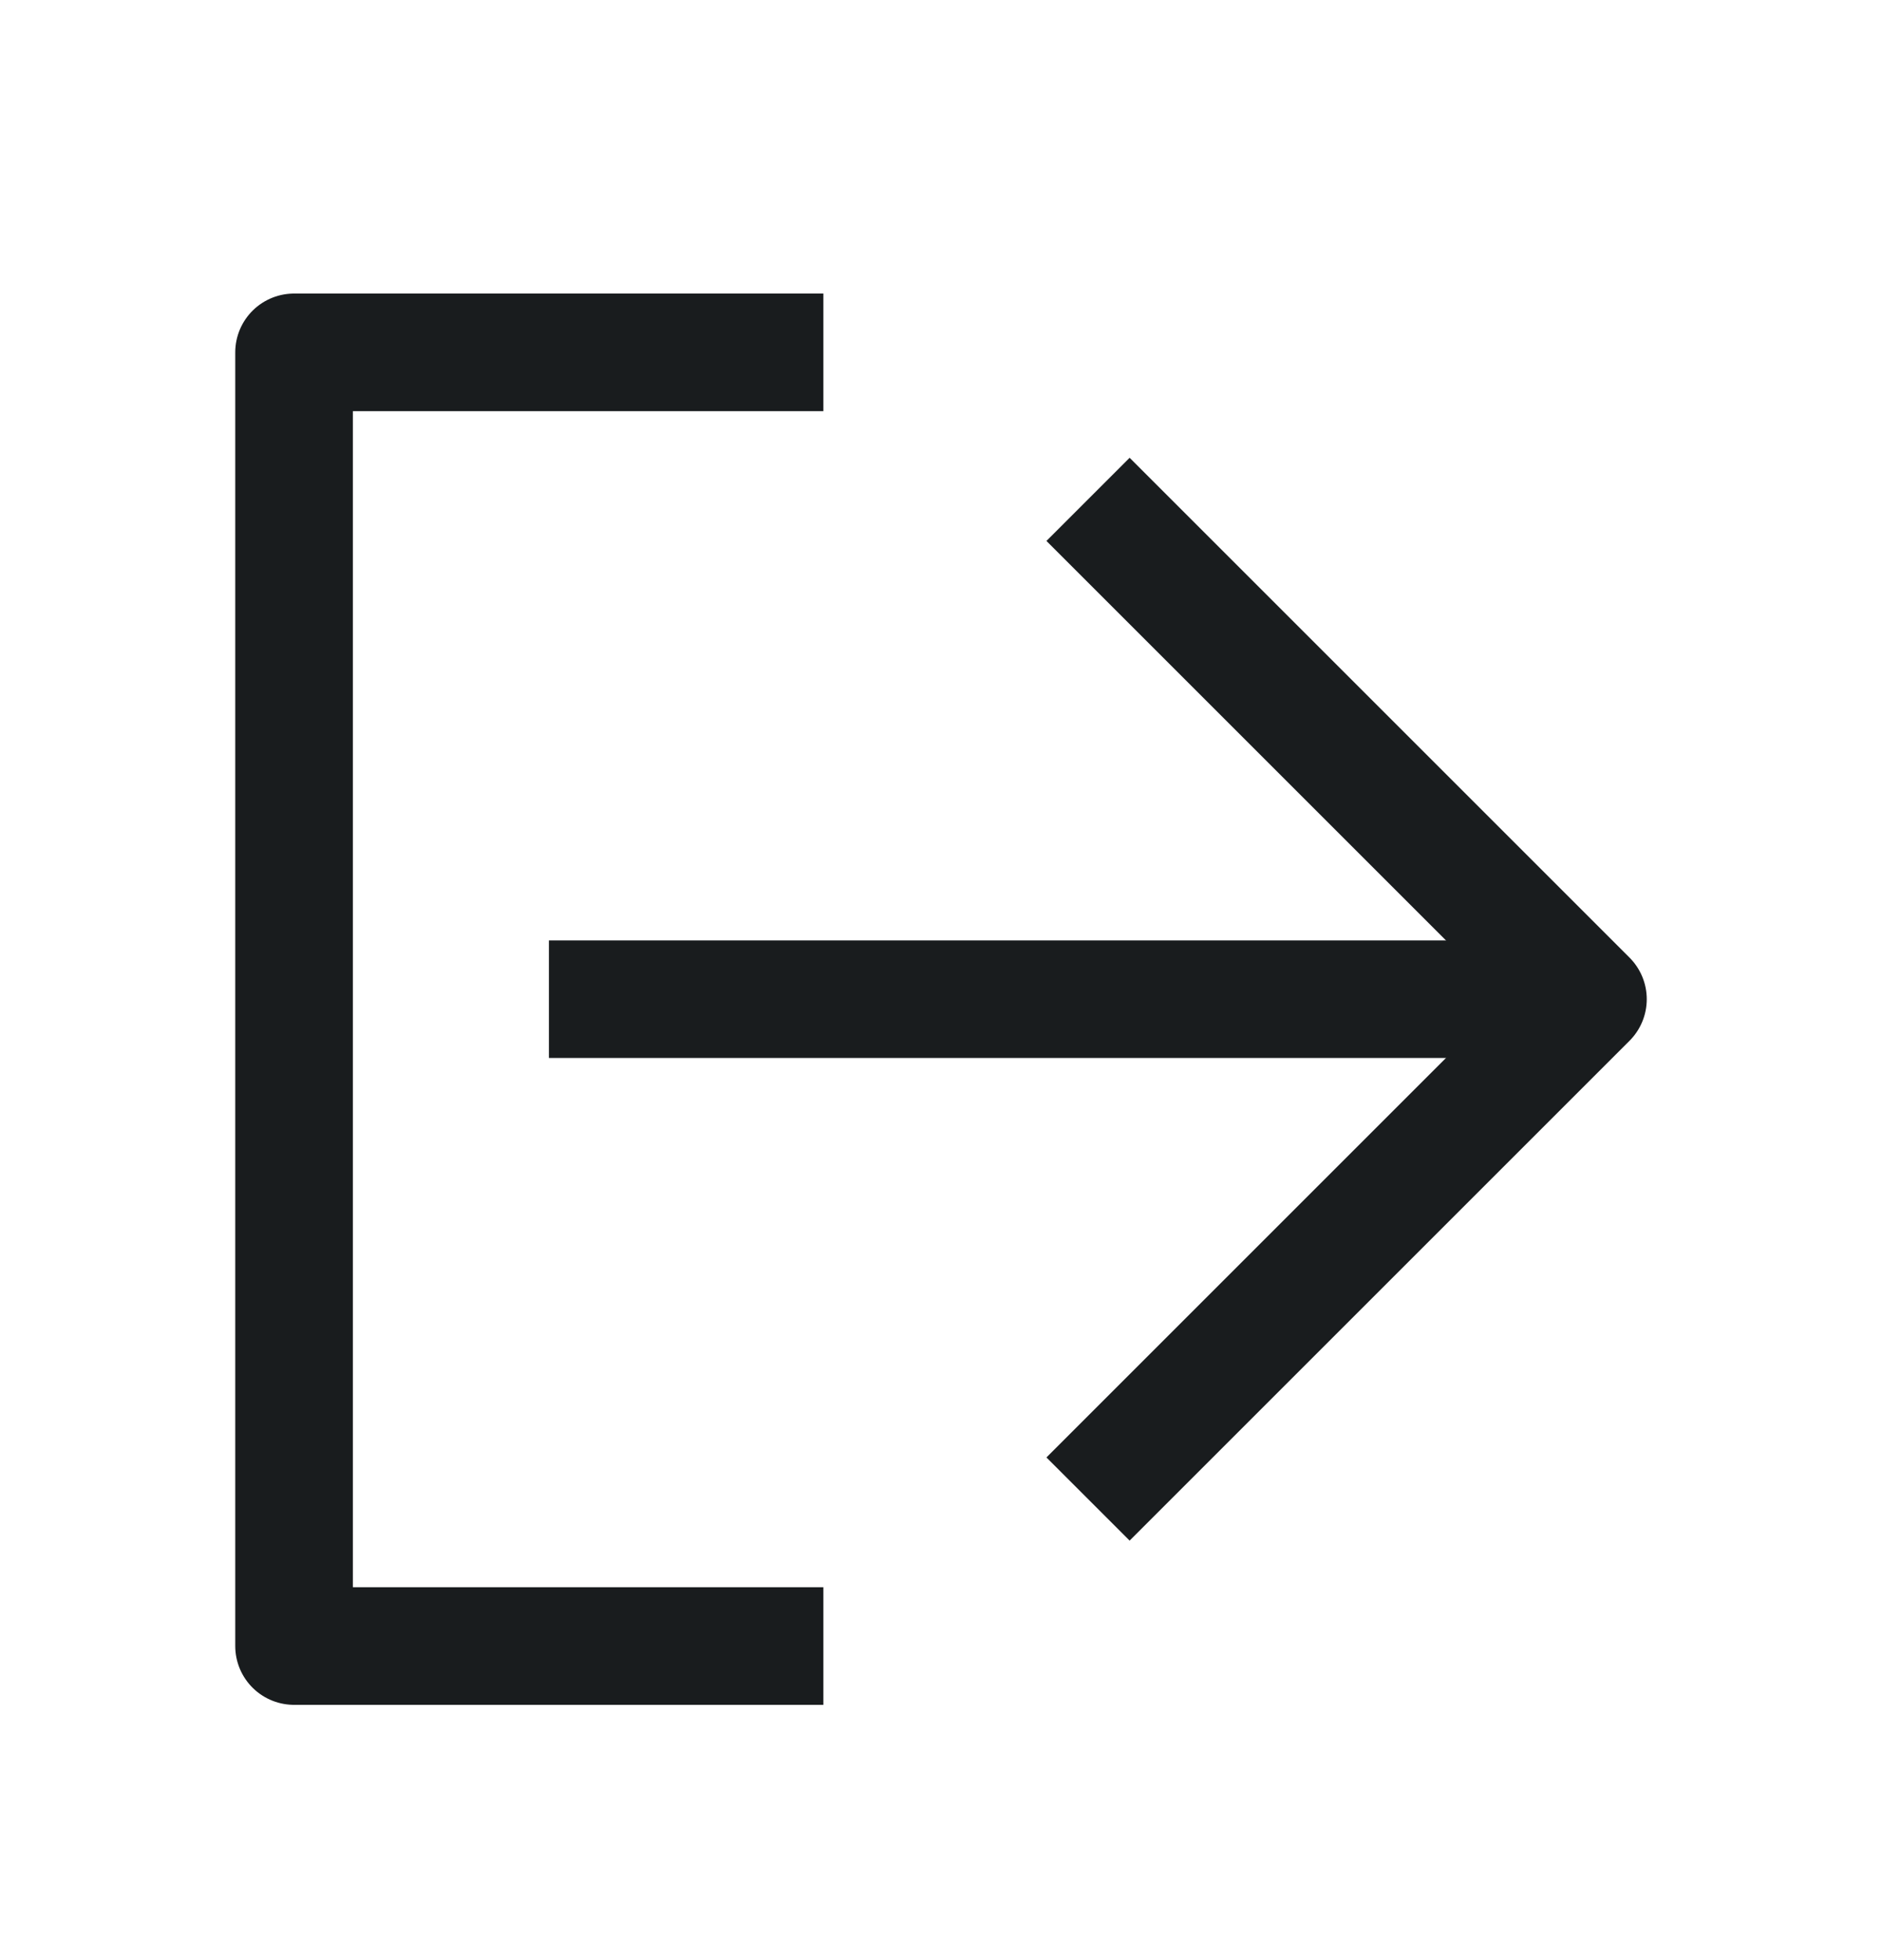 <svg width="24" height="25" viewBox="0 0 24 25" fill="none" xmlns="http://www.w3.org/2000/svg">
<path d="M20.25 12.744H7" stroke="#191C1E" stroke-width="1.5" stroke-linejoin="round"/>
<path d="M10.5 20.994H3.75V4.494H10.5M13.875 6.369L20.25 12.744L13.875 19.119" stroke="#191C1E" stroke-width="1.5" stroke-linejoin="round"/>
</svg>
